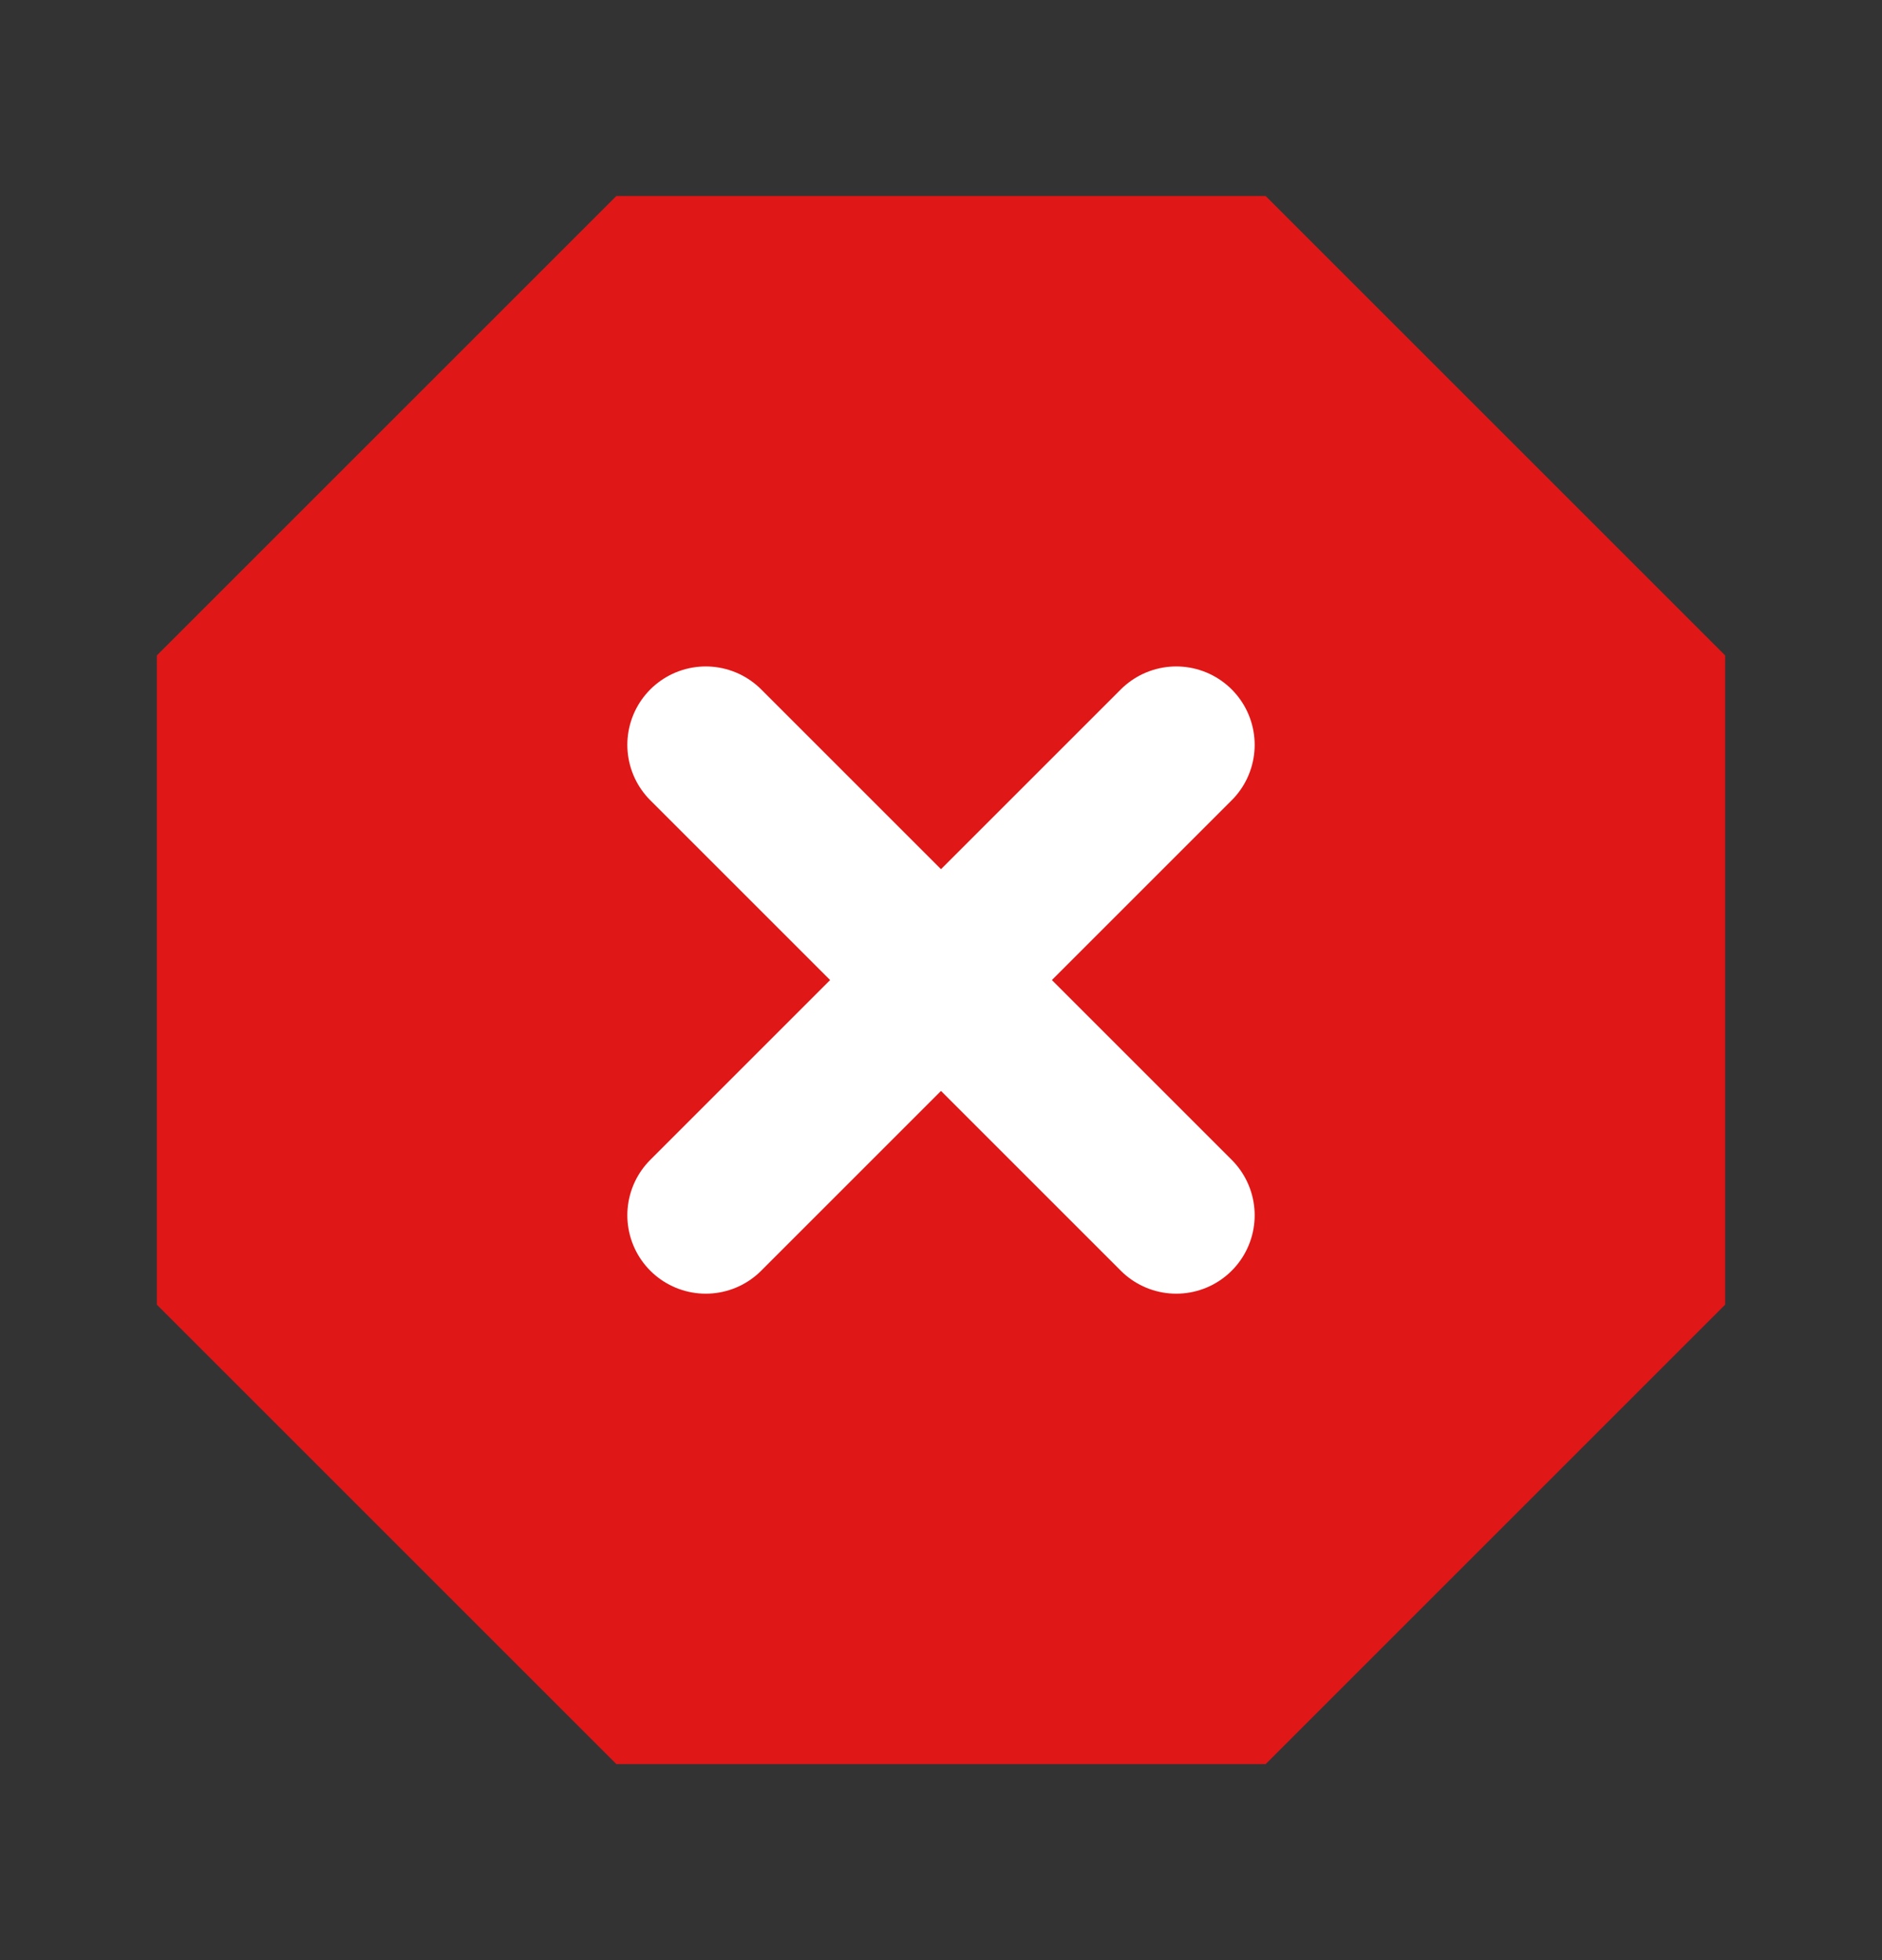 <svg width="24" height="25" viewBox="0 0 24 25" fill="none" xmlns="http://www.w3.org/2000/svg">
    <rect x="0" y="0" width="24" height="25" fill="#333333" stroke="none"/>
    <g clip-path="url(#clip0_567_2923)">
        <path d="M7.86 2.5H16.14L22 8.36V16.64L16.14 22.5H7.86L2 16.64V8.36L7.86 2.5Z" fill="#E01717"/>
        <path d="M15 9.5L9 15.5" stroke="white" stroke-width="2" stroke-linecap="round" stroke-linejoin="round"/>
        <path d="M9 9.5L15 15.5" stroke="white" stroke-width="2" stroke-linecap="round" stroke-linejoin="round"/>
    </g>
    <defs>
        <clipPath id="clip0_567_2923">
            <rect width="24" height="24" fill="white" transform="translate(0 0.5)"/>
        </clipPath>
    </defs>
</svg>
